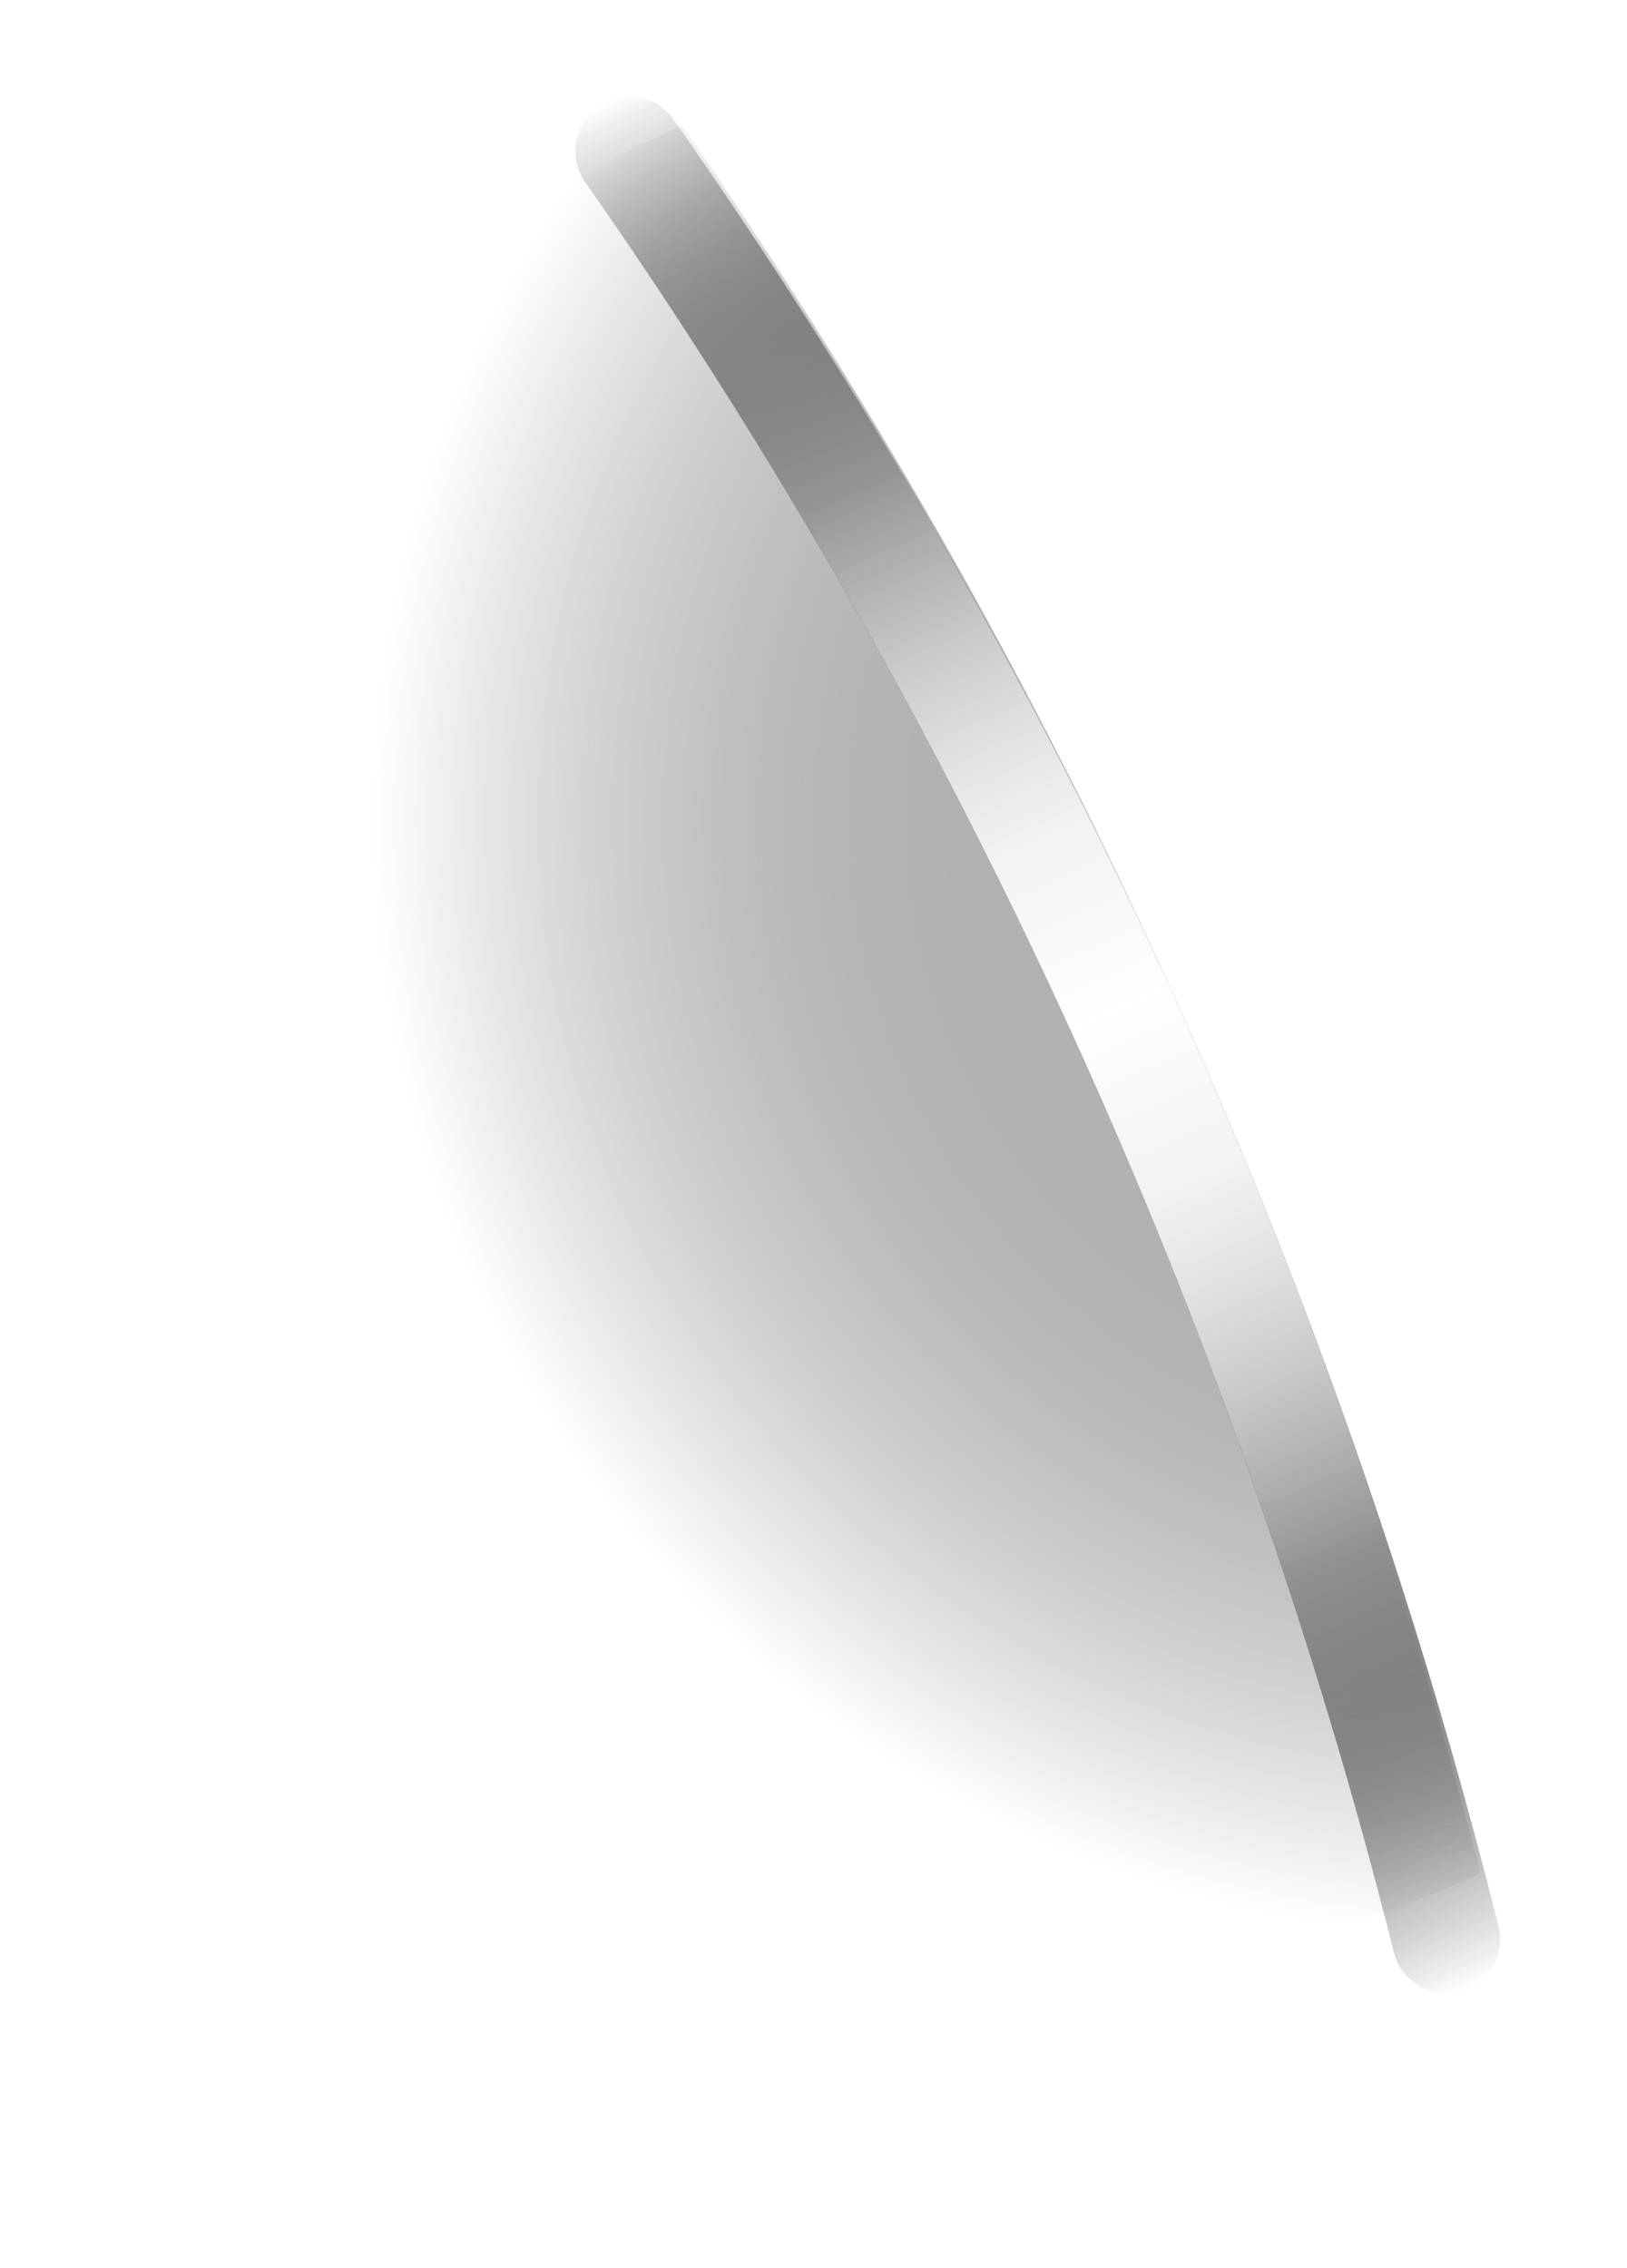 <svg width="66" height="92" viewBox="0 0 66 92" fill="none" xmlns="http://www.w3.org/2000/svg">
<path d="M33.265 72.045C23.731 65.316 17.009 55.313 14.38 43.943C11.752 32.574 13.403 20.635 19.016 10.405C21.649 8.259 24.553 6.469 27.653 5.081C42.584 26.605 53.557 50.619 60.058 75.995C56.476 77.64 52.665 78.736 48.756 79.243C43.201 77.797 37.953 75.359 33.265 72.045Z" fill="url(#paint0_radial_64_2085)"/>
<path d="M33.265 72.045C23.731 65.316 17.009 55.313 14.38 43.943C11.752 32.574 13.403 20.635 19.016 10.405C21.649 8.259 24.553 6.469 27.653 5.081C42.584 26.605 53.557 50.619 60.058 75.995C56.476 77.64 52.665 78.736 48.756 79.243C43.201 77.797 37.953 75.359 33.265 72.045Z" fill="url(#paint1_radial_64_2085)"/>
<g filter="url(#filter0_f_64_2085)">
<path d="M23.756 4.835C23.489 5.201 23.342 5.641 23.336 6.094C23.33 6.547 23.465 6.991 23.722 7.363C38.959 29.108 50.085 53.459 56.547 79.213C56.691 79.775 57.051 80.257 57.55 80.553C58.048 80.849 58.644 80.935 59.206 80.791C59.768 80.648 60.25 80.288 60.546 79.789C60.842 79.291 60.928 78.695 60.785 78.133C54.206 51.863 42.864 27.024 27.321 4.848C27.159 4.608 26.951 4.403 26.71 4.244C26.468 4.086 26.198 3.976 25.914 3.923C25.63 3.87 25.338 3.873 25.055 3.934C24.772 3.994 24.504 4.11 24.267 4.275C24.065 4.43 23.893 4.62 23.756 4.835Z" fill="url(#paint2_linear_64_2085)"/>
</g>
<path style="mix-blend-mode:overlay" d="M23.756 4.835C23.489 5.201 23.342 5.641 23.336 6.094C23.33 6.547 23.465 6.991 23.722 7.363C38.959 29.108 50.085 53.459 56.547 79.213C56.691 79.775 57.051 80.257 57.55 80.553C58.048 80.849 58.644 80.935 59.206 80.791C59.768 80.648 60.25 80.288 60.546 79.789C60.842 79.291 60.928 78.695 60.785 78.133C54.206 51.863 42.864 27.024 27.321 4.848C27.159 4.608 26.951 4.403 26.71 4.244C26.468 4.086 26.198 3.976 25.914 3.923C25.63 3.87 25.338 3.873 25.055 3.934C24.772 3.994 24.504 4.11 24.267 4.275C24.065 4.43 23.893 4.62 23.756 4.835Z" fill="url(#paint3_linear_64_2085)"/>
<g style="mix-blend-mode:overlay">
<path style="mix-blend-mode:overlay" d="M23.756 4.835C23.489 5.201 23.342 5.641 23.336 6.094C23.33 6.547 23.465 6.991 23.722 7.363C38.959 29.108 50.085 53.459 56.547 79.213C56.691 79.775 57.051 80.257 57.55 80.553C58.048 80.849 58.644 80.935 59.206 80.791C59.768 80.648 60.25 80.288 60.546 79.789C60.842 79.291 60.928 78.695 60.785 78.133C54.206 51.863 42.864 27.024 27.321 4.848C27.159 4.608 26.951 4.403 26.71 4.244C26.468 4.086 26.198 3.976 25.914 3.923C25.63 3.87 25.338 3.873 25.055 3.934C24.772 3.994 24.504 4.11 24.267 4.275C24.065 4.43 23.893 4.62 23.756 4.835Z" fill="url(#paint4_linear_64_2085)"/>
</g>
<defs>
<filter id="filter0_f_64_2085" x="20.061" y="0.612" width="44.065" height="83.522" filterUnits="userSpaceOnUse" color-interpolation-filters="sRGB">
<feFlood flood-opacity="0" result="BackgroundImageFix"/>
<feBlend mode="normal" in="SourceGraphic" in2="BackgroundImageFix" result="shape"/>
<feGaussianBlur stdDeviation="1.637" result="effect1_foregroundBlur_64_2085"/>
</filter>
<radialGradient id="paint0_radial_64_2085" cx="0" cy="0" r="1" gradientUnits="userSpaceOnUse" gradientTransform="translate(60.634 33.237) rotate(-54.791) scale(47.495 47.495)">
<stop offset="0"/>
<stop offset="0.96" stop-opacity="0"/>
</radialGradient>
<radialGradient id="paint1_radial_64_2085" cx="0" cy="0" r="1" gradientUnits="userSpaceOnUse" gradientTransform="translate(60.634 33.237) rotate(-54.791) scale(47.495 47.495)">
<stop offset="0" stop-color="white"/>
<stop offset="0.16" stop-color="white" stop-opacity="0.78"/>
<stop offset="0.38" stop-color="white" stop-opacity="0.5"/>
<stop offset="0.58" stop-color="white" stop-opacity="0.29"/>
<stop offset="0.75" stop-color="white" stop-opacity="0.13"/>
<stop offset="0.88" stop-color="white" stop-opacity="0.04"/>
<stop offset="0.96" stop-color="white" stop-opacity="0"/>
</radialGradient>
<linearGradient id="paint2_linear_64_2085" x1="26.024" y1="3.427" x2="61.324" y2="79.854" gradientUnits="userSpaceOnUse">
<stop offset="0" stop-opacity="0"/>
<stop offset="0.219"/>
<stop offset="0.786"/>
<stop offset="1" stop-opacity="0"/>
</linearGradient>
<linearGradient id="paint3_linear_64_2085" x1="59.652" y1="80.626" x2="26.023" y2="3.427" gradientUnits="userSpaceOnUse">
<stop offset="0" stop-color="#B2B2B2" stop-opacity="0"/>
<stop offset="0.411" stop-color="white"/>
<stop offset="0.589" stop-color="white"/>
<stop offset="1" stop-color="#B2B2B2" stop-opacity="0"/>
</linearGradient>
<linearGradient id="paint4_linear_64_2085" x1="59.949" y1="80.489" x2="26.023" y2="3.427" gradientUnits="userSpaceOnUse">
<stop offset="0.062" stop-color="#B2B2B2" stop-opacity="0"/>
<stop offset="0.5" stop-color="white"/>
<stop offset="0.938" stop-color="#B2B2B2" stop-opacity="0"/>
</linearGradient>
</defs>
</svg>
